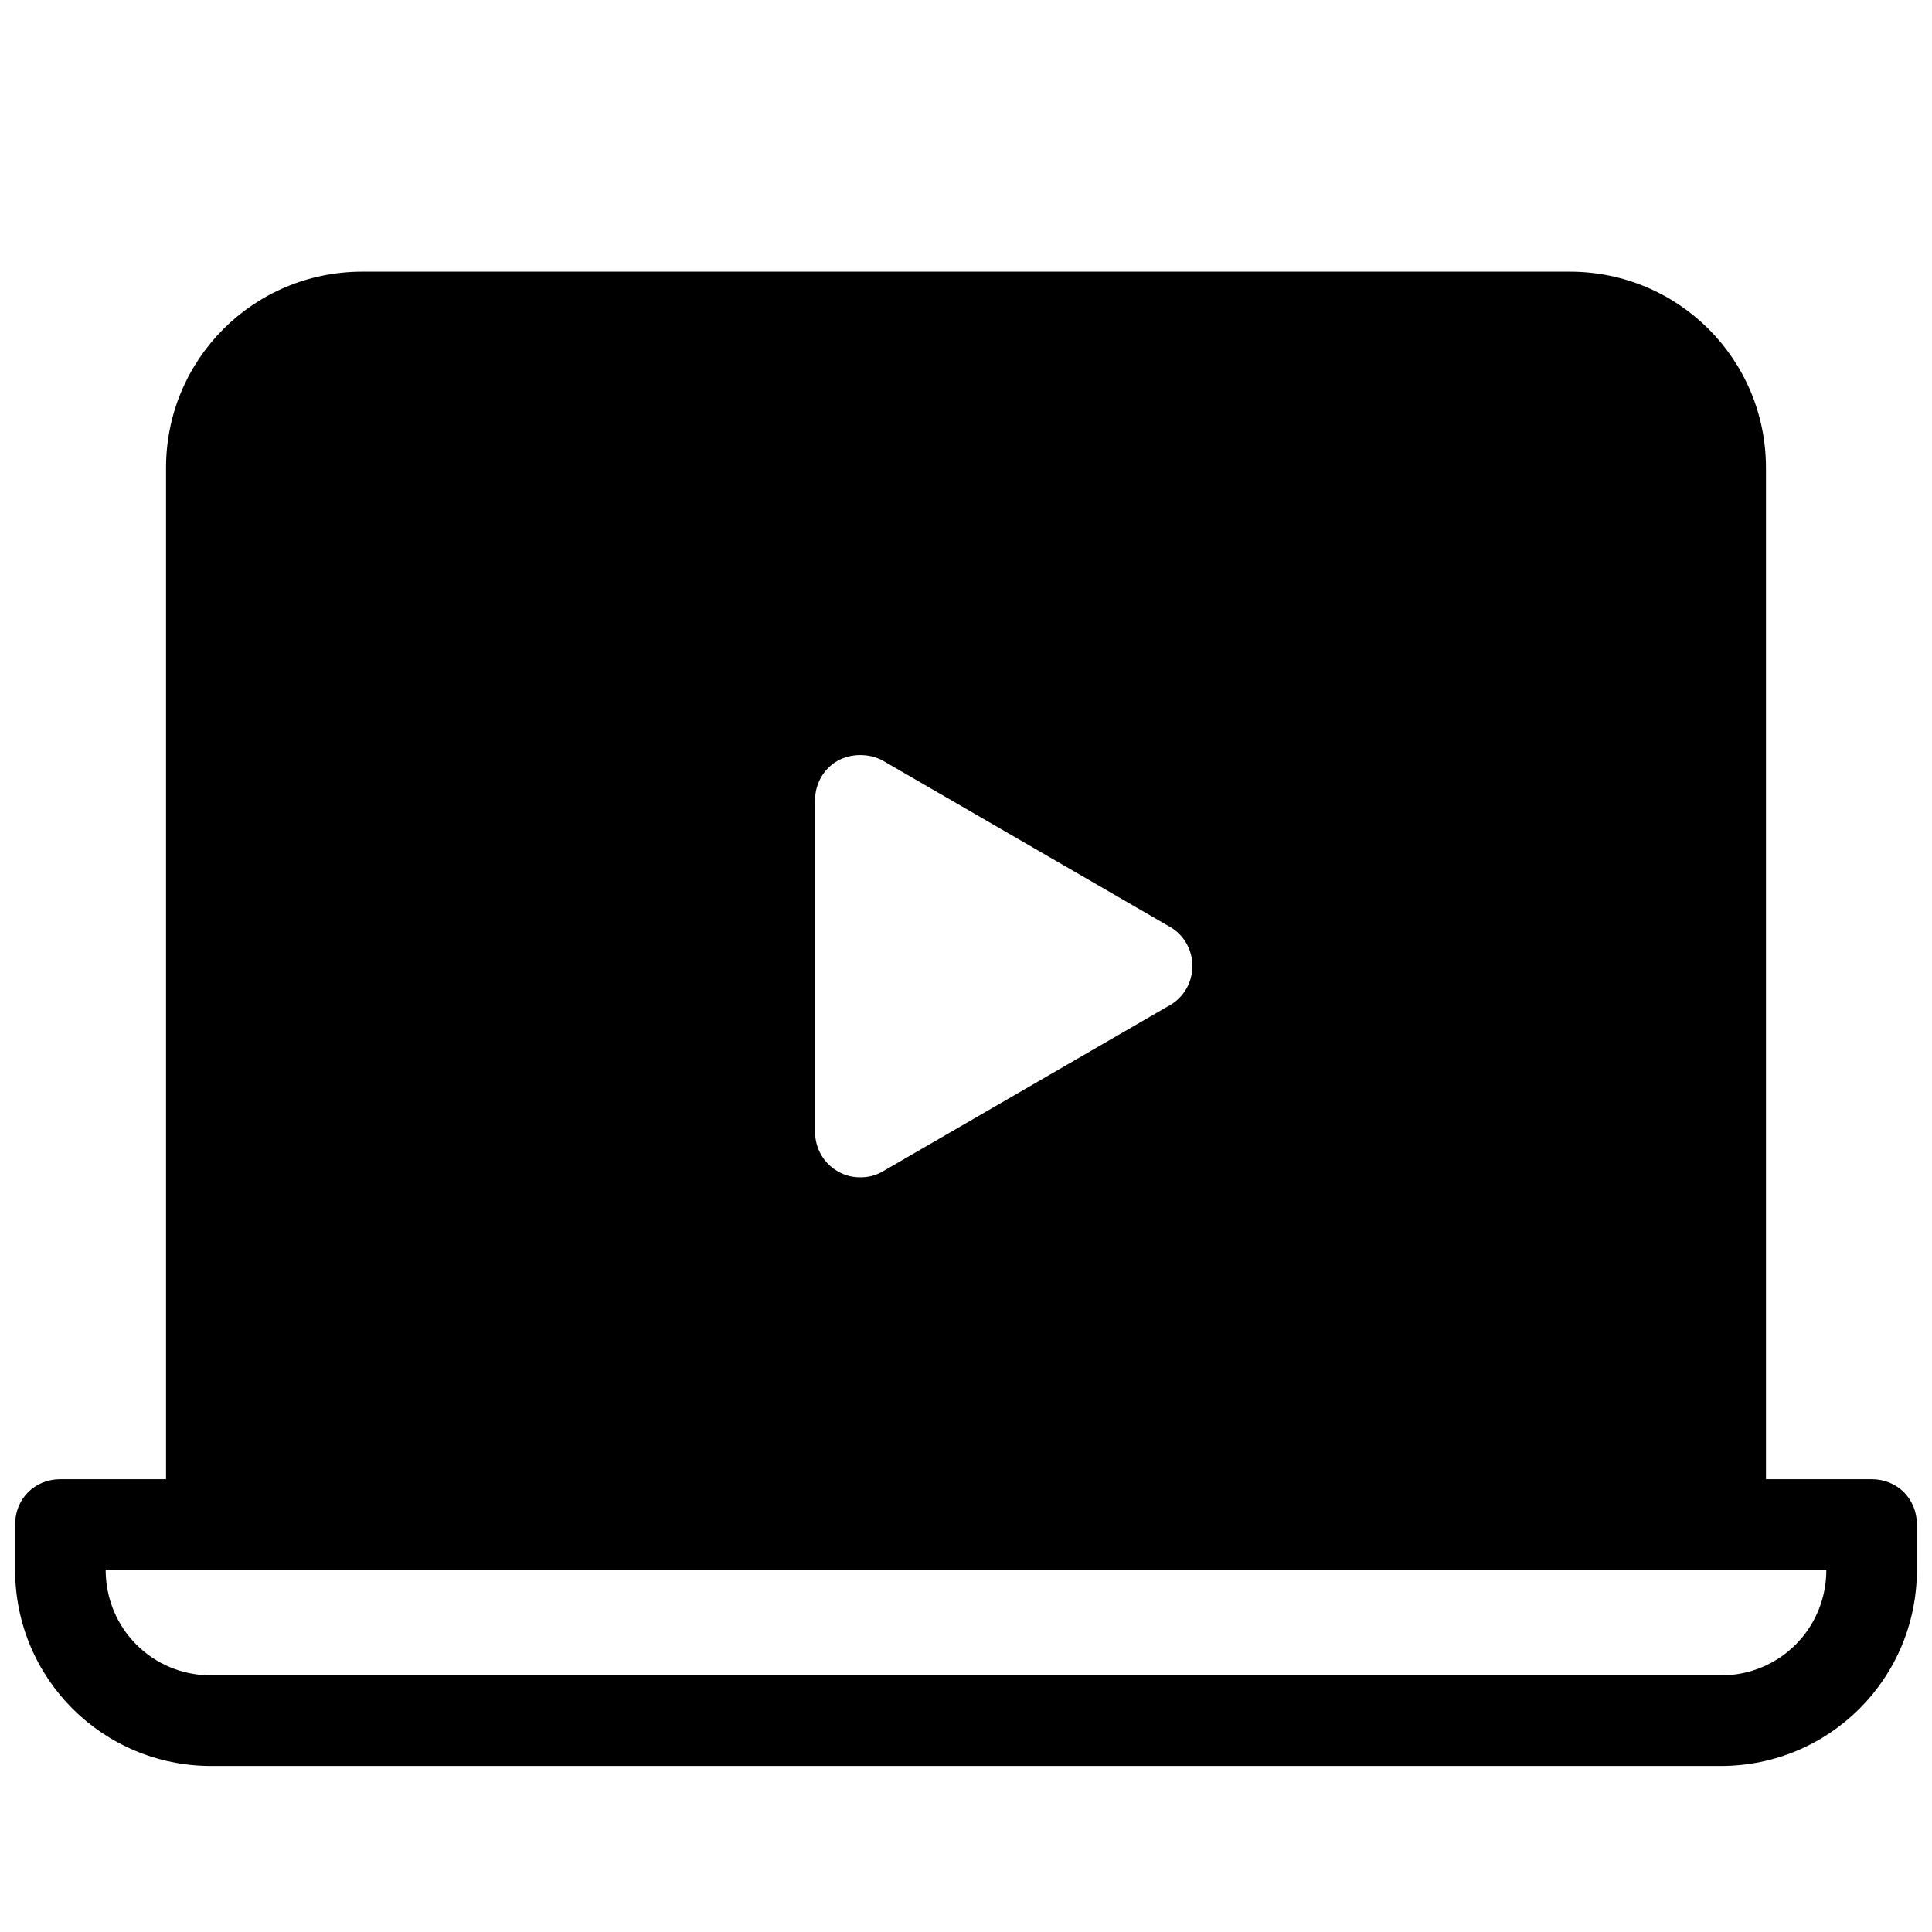<svg xmlns="http://www.w3.org/2000/svg"  viewBox="0 0 128 128" width="256px" height="256px"><path d="M124,98h-7V31c0-7.2-5.8-13-13-13H24c-7.2,0-13,5.8-13,13v67H4c-1.7,0-3,1.3-3,3v3c0,7.2,5.8,13,13,13h100	c7.2,0,13-5.8,13-13v-3C127,99.3,125.7,98,124,98z M54,53c0-1.1,0.6-2.1,1.5-2.6c0.9-0.5,2.1-0.5,3,0l19,11c0.9,0.5,1.5,1.5,1.5,2.6	s-0.6,2.1-1.5,2.6l-19,11C58,77.9,57.5,78,57,78c-0.5,0-1-0.1-1.5-0.4C54.6,77.1,54,76.1,54,75V53z M114,111H14c-3.9,0-7-3.1-7-7	h114C121,107.9,117.9,111,114,111z"/></svg>
